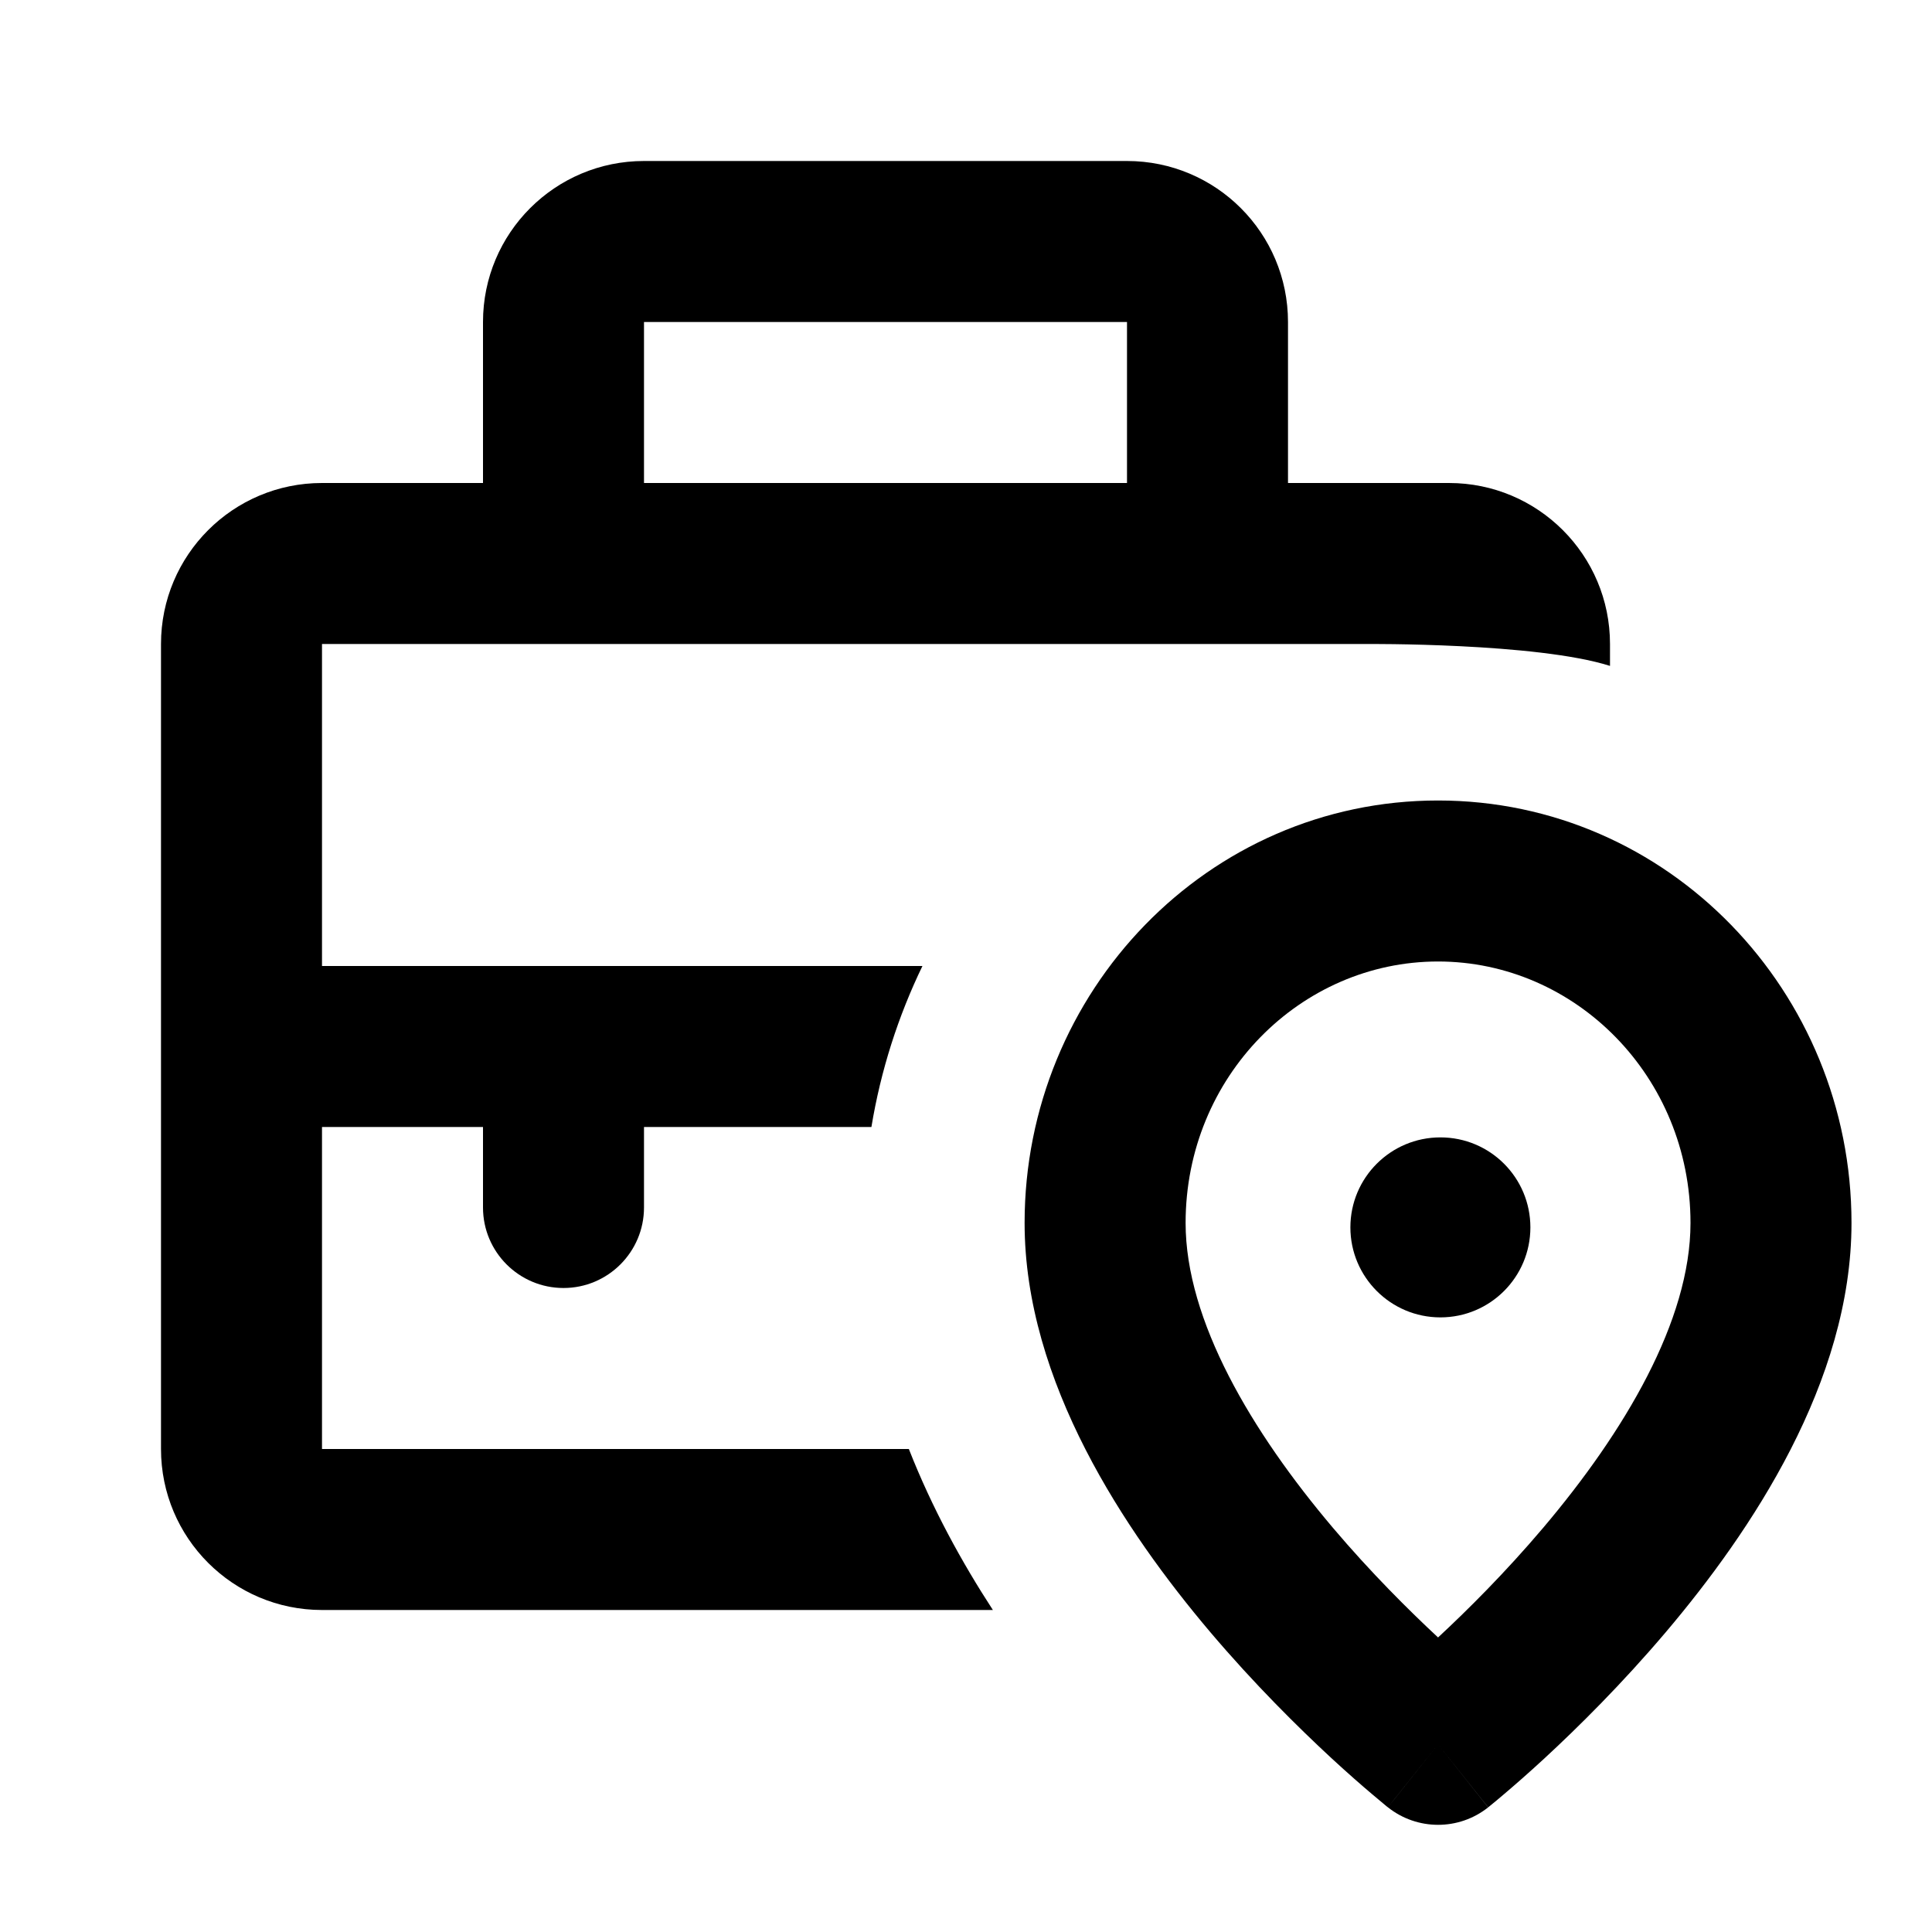 <svg width="24" height="24" viewBox="0 0 24 24" fill="none" xmlns="http://www.w3.org/2000/svg">
<path fill-rule="evenodd" clip-rule="evenodd" d="M6 4C6 2.895 6.895 2 8 2H14C15.105 2 16 2.895 16 4V6H18C19.105 6 20 6.895 20 8V8.272C19.087 7.983 16.97 8 16.97 8H15.011L15 8L14.989 8H7.011L7 8L6.989 8H4V12H11.459C11.157 12.624 10.941 13.297 10.825 14H8V15C8 15.552 7.552 16 7 16C6.448 16 6 15.552 6 15V14H4V18H11.29C11.578 18.734 11.948 19.407 12.334 20H4C2.895 20 2 19.105 2 18V8C2 6.895 2.895 6 4 6H6V4ZM14 4V6H8V4H14Z" fill="black"/>
<path d="M19.011 15.247C19.011 15.864 18.511 16.365 17.893 16.365C17.276 16.365 16.775 15.864 16.775 15.247C16.775 14.629 17.276 14.129 17.893 14.129C18.511 14.129 19.011 14.629 19.011 15.247Z" fill="black"/>
<path fill-rule="evenodd" clip-rule="evenodd" d="M17.864 21.669L18.486 22.452C18.122 22.741 17.606 22.741 17.241 22.451L17.24 22.45L17.236 22.447L17.224 22.438C17.162 22.387 17.1 22.335 17.039 22.283C16.916 22.179 16.744 22.029 16.539 21.84C16.131 21.462 15.583 20.922 15.033 20.273C13.977 19.025 12.728 17.167 12.728 15.192C12.728 12.319 15.003 9.944 17.864 9.944C20.726 9.944 23 12.319 23 15.192C23 17.167 21.752 19.025 20.695 20.273C20.145 20.922 19.598 21.462 19.189 21.84C18.984 22.029 18.812 22.179 18.689 22.283C18.624 22.339 18.559 22.393 18.492 22.447L18.489 22.45L18.487 22.451C18.487 22.451 18.486 22.452 17.864 21.669ZM17.864 11.944C16.157 11.944 14.728 13.373 14.728 15.192C14.728 16.405 15.548 17.786 16.559 18.98C17.029 19.535 17.502 20.004 17.864 20.341C18.227 20.004 18.699 19.535 19.169 18.98C20.18 17.786 21 16.405 21 15.192C21 13.373 19.571 11.944 17.864 11.944ZM17.241 22.451C17.241 22.451 17.242 22.452 17.864 21.669L17.241 22.451Z" fill="black"/>
</svg>
